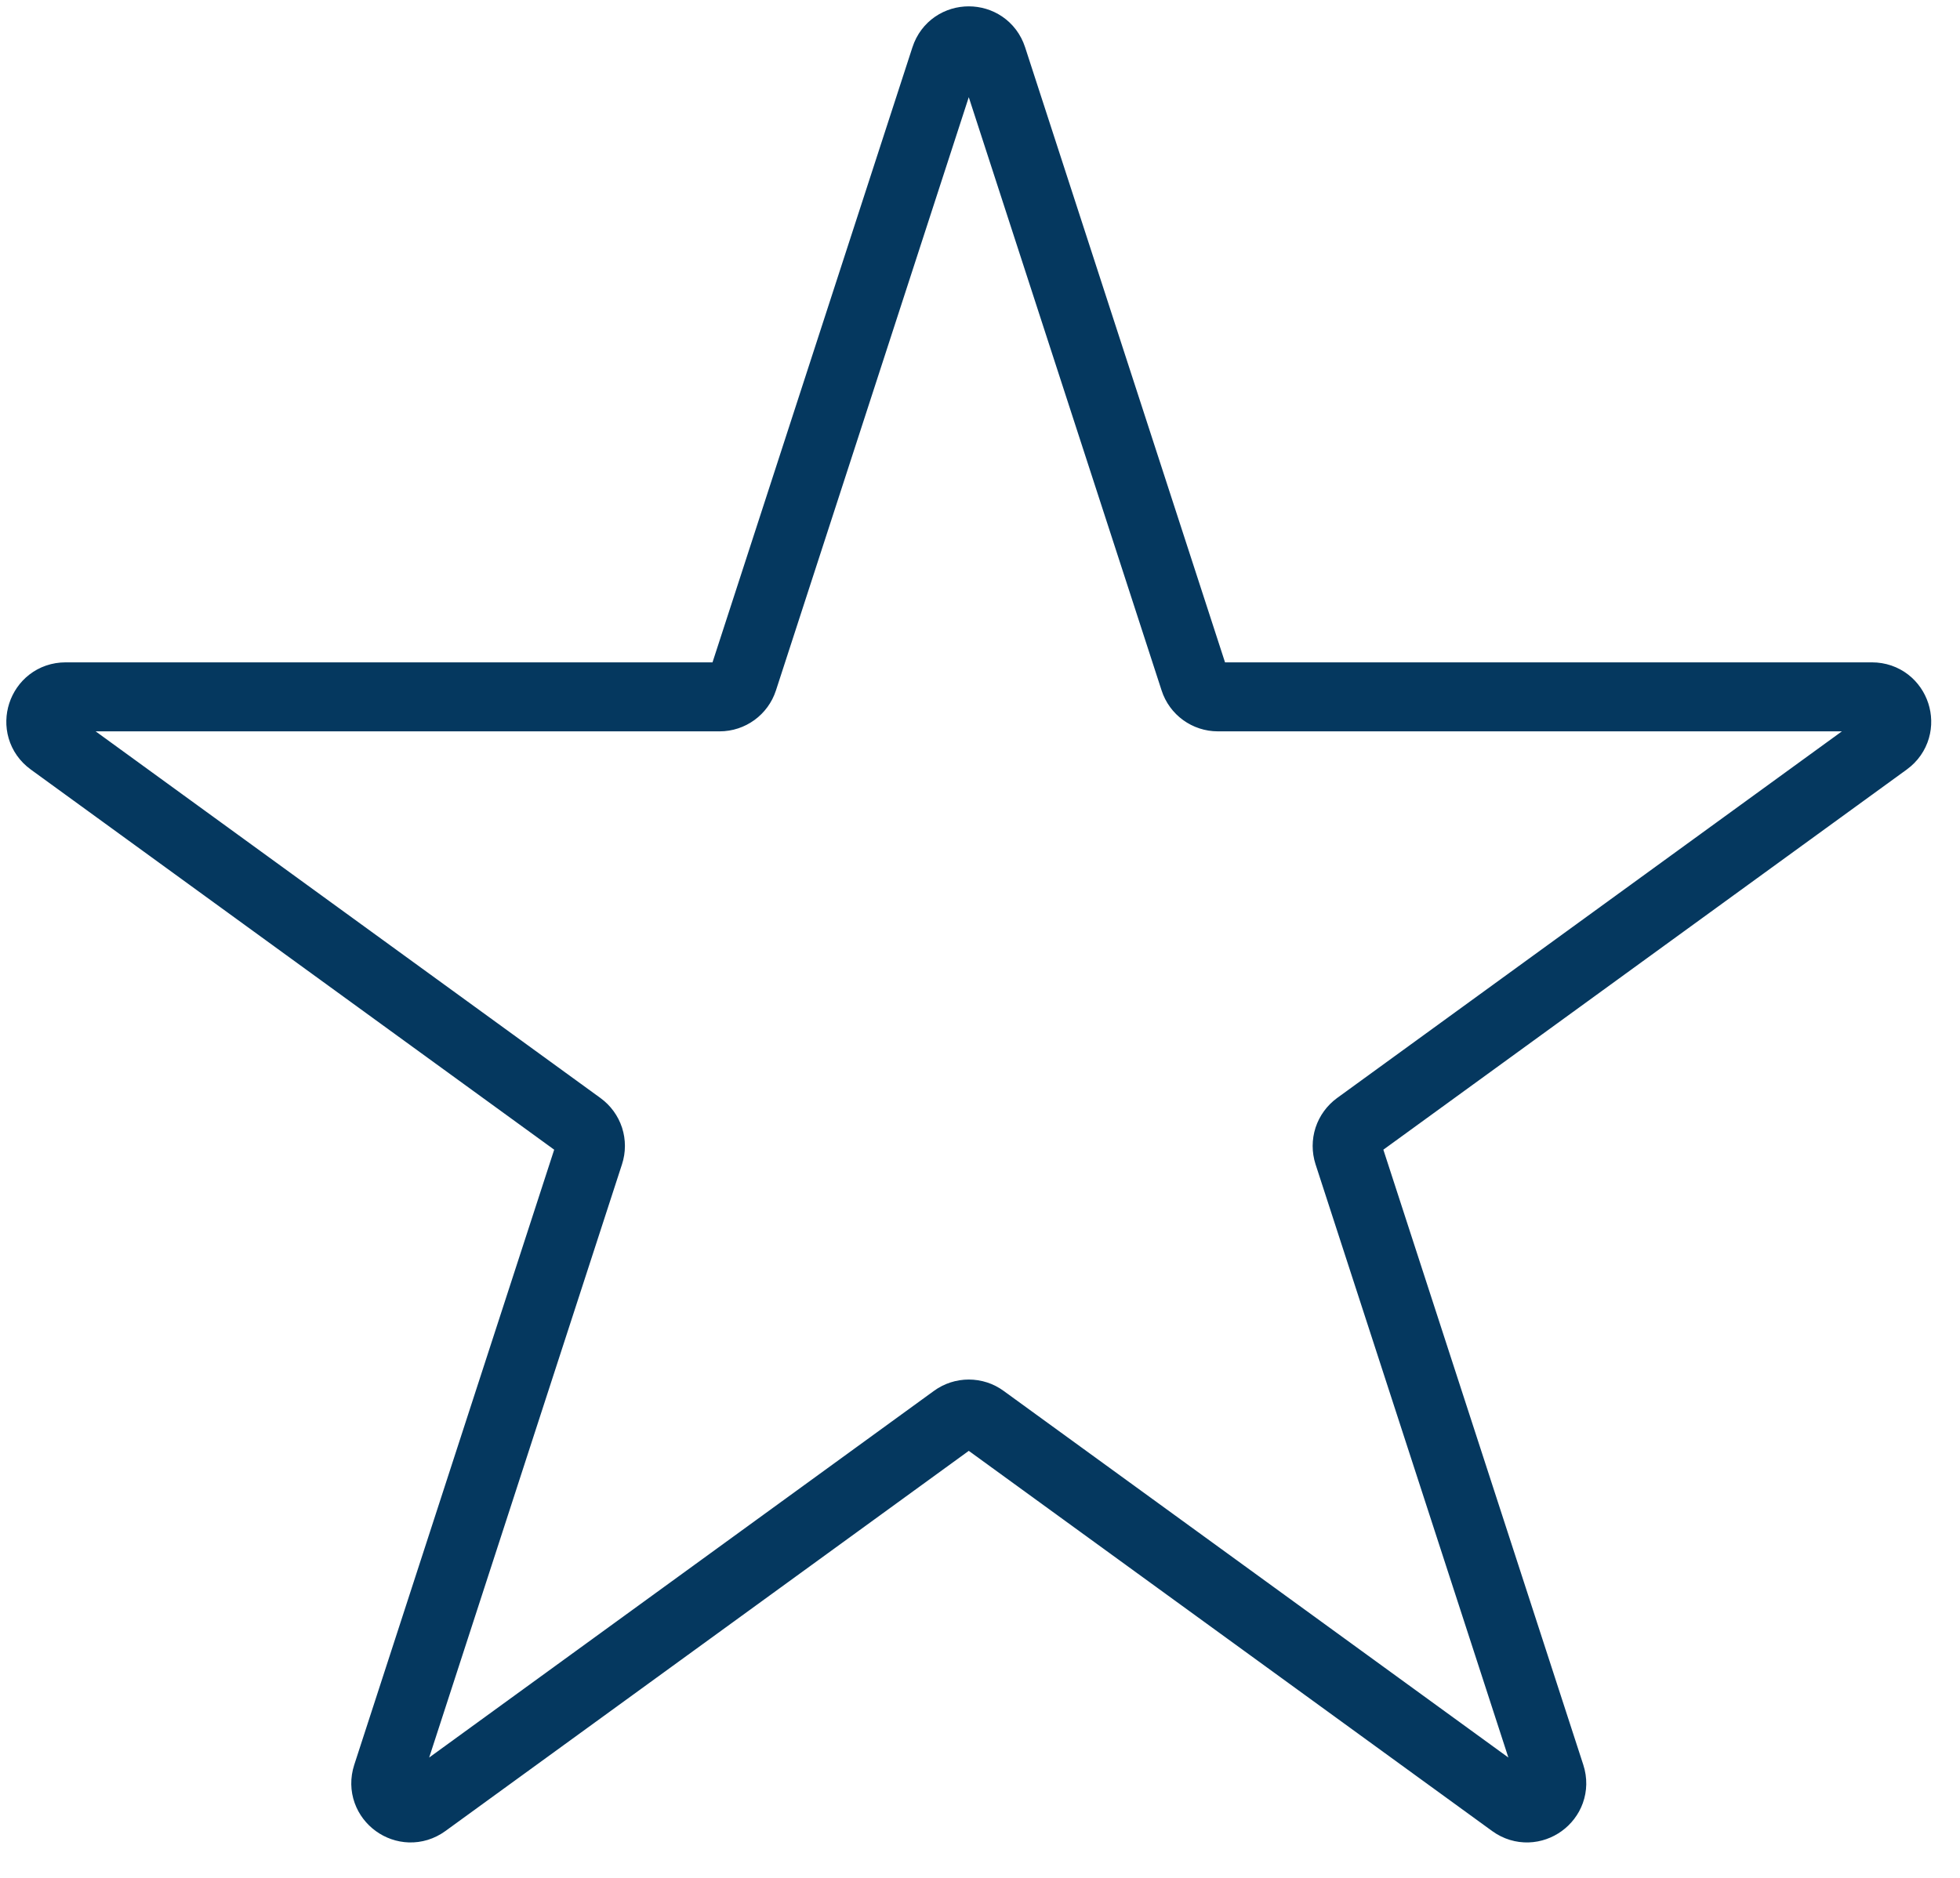 <svg width="48" height="46" viewBox="0 0 48 46" fill="none" xmlns="http://www.w3.org/2000/svg">
<path d="M24.301 1.419L29.251 16.652C29.331 16.902 29.564 17.07 29.826 17.07H45.844C46.43 17.07 46.674 17.82 46.2 18.166L39.805 22.812L33.241 27.581C33.138 27.657 33.061 27.763 33.021 27.884C32.982 28.006 32.982 28.137 33.021 28.259L34.891 34.014L37.971 43.492C38.152 44.05 37.514 44.514 37.039 44.169L30.984 39.769L24.081 34.754C23.978 34.678 23.853 34.638 23.725 34.638C23.598 34.638 23.473 34.678 23.369 34.754L17.201 39.236L10.411 44.169C9.936 44.514 9.298 44.05 9.479 43.492L12.295 34.825L14.429 28.259C14.469 28.137 14.469 28.006 14.43 27.884C14.39 27.763 14.313 27.657 14.209 27.581L7.498 22.706L1.25 18.166C0.776 17.822 1.02 17.07 1.606 17.07H17.624C17.886 17.07 18.118 16.901 18.199 16.652L23.149 1.419C23.33 0.861 24.119 0.861 24.301 1.419V1.419Z" stroke="#05385F" stroke-width="1.69" stroke-linecap="round" stroke-linejoin="round"/>
</svg>
